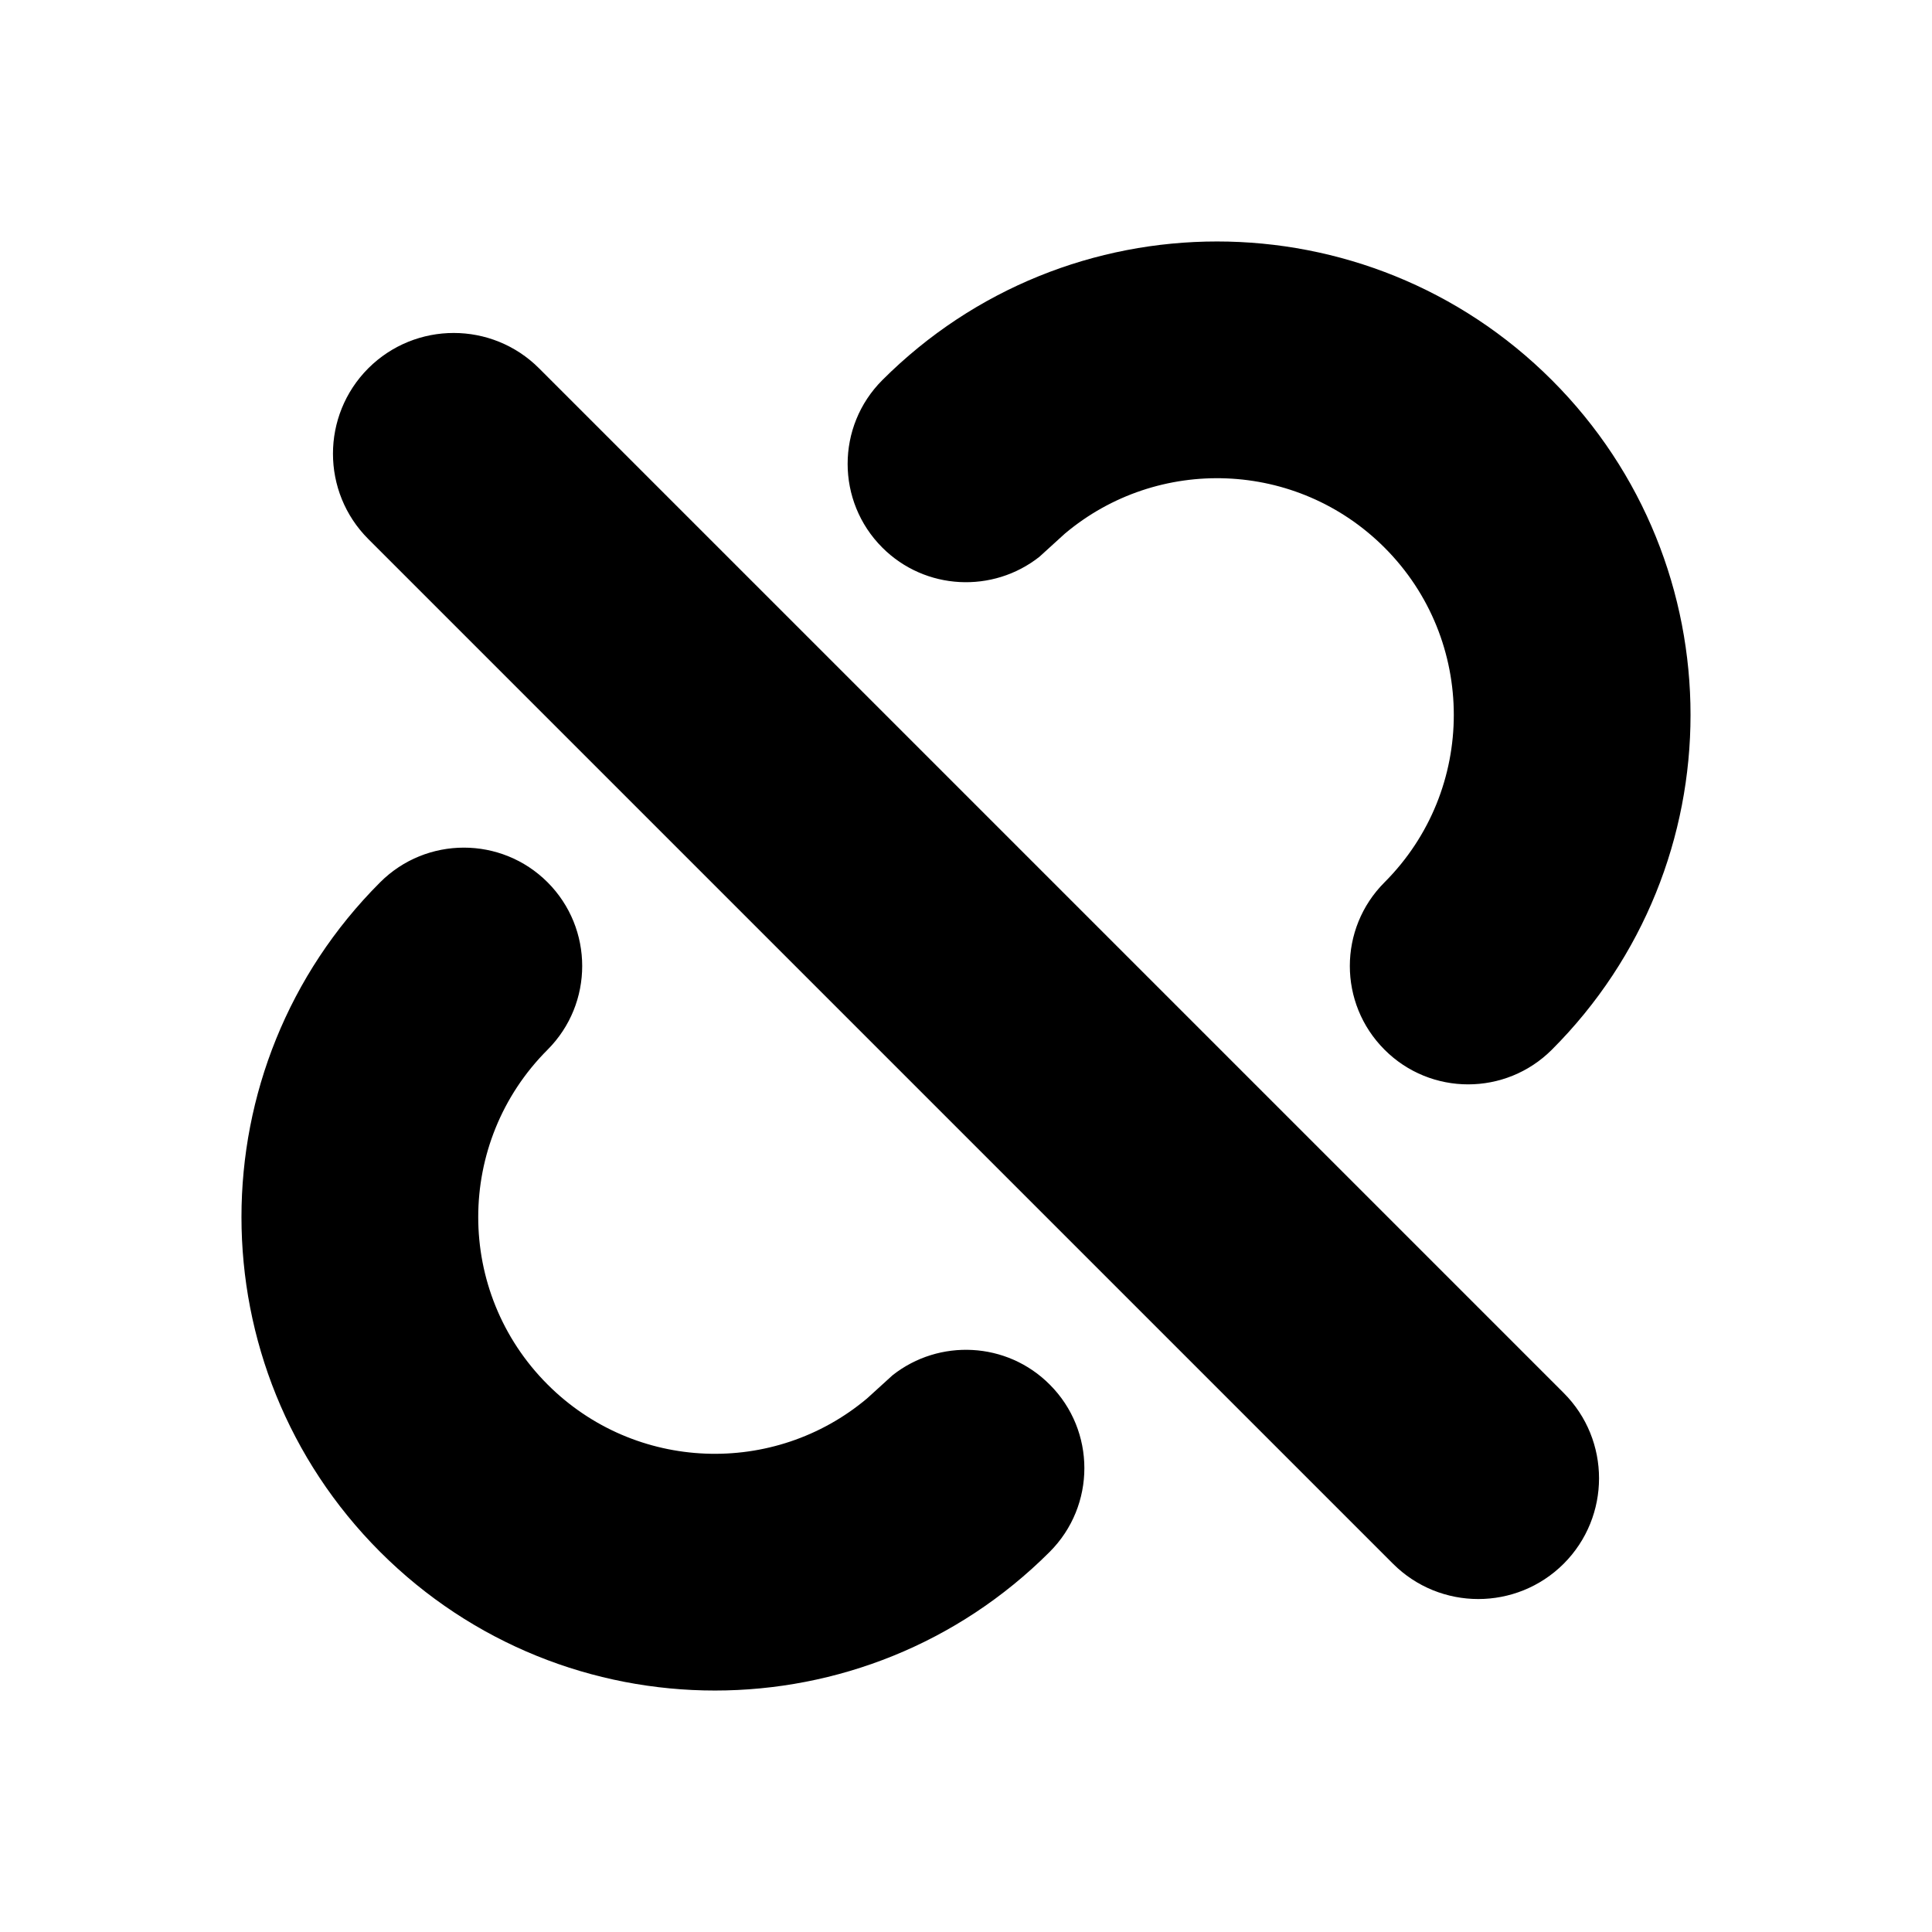 <svg width="16" height="16" viewBox="0 0 16 16" fill="none" xmlns="http://www.w3.org/2000/svg">
<path fill-rule="evenodd" clip-rule="evenodd" d="M4.535 7.307C4.917 7.69 4.917 8.31 4.535 8.693C3.769 9.459 3.769 10.7 4.535 11.466C5.26 12.191 6.412 12.229 7.182 11.58L7.392 11.389C7.777 11.085 8.338 11.11 8.693 11.466C9.076 11.848 9.076 12.469 8.693 12.852C7.162 14.383 4.679 14.383 3.148 12.852C1.617 11.32 1.617 8.838 3.148 7.307C3.531 6.924 4.152 6.924 4.535 7.307ZM4.464 3.05L12.95 11.536C13.34 11.926 13.34 12.559 12.95 12.95C12.559 13.34 11.926 13.34 11.536 12.95L3.05 4.464C2.66 4.074 2.66 3.441 3.05 3.05C3.441 2.66 4.074 2.66 4.464 3.05ZM12.852 3.148C14.383 4.679 14.383 7.162 12.852 8.693C12.469 9.076 11.848 9.076 11.466 8.693C11.083 8.31 11.083 7.69 11.466 7.307C12.231 6.541 12.231 5.3 11.466 4.535C10.74 3.809 9.588 3.771 8.818 4.42L8.608 4.611C8.223 4.915 7.662 4.89 7.307 4.535C6.924 4.152 6.924 3.531 7.307 3.148C8.838 1.617 11.32 1.617 12.852 3.148Z" fill="black"/>
</svg>
